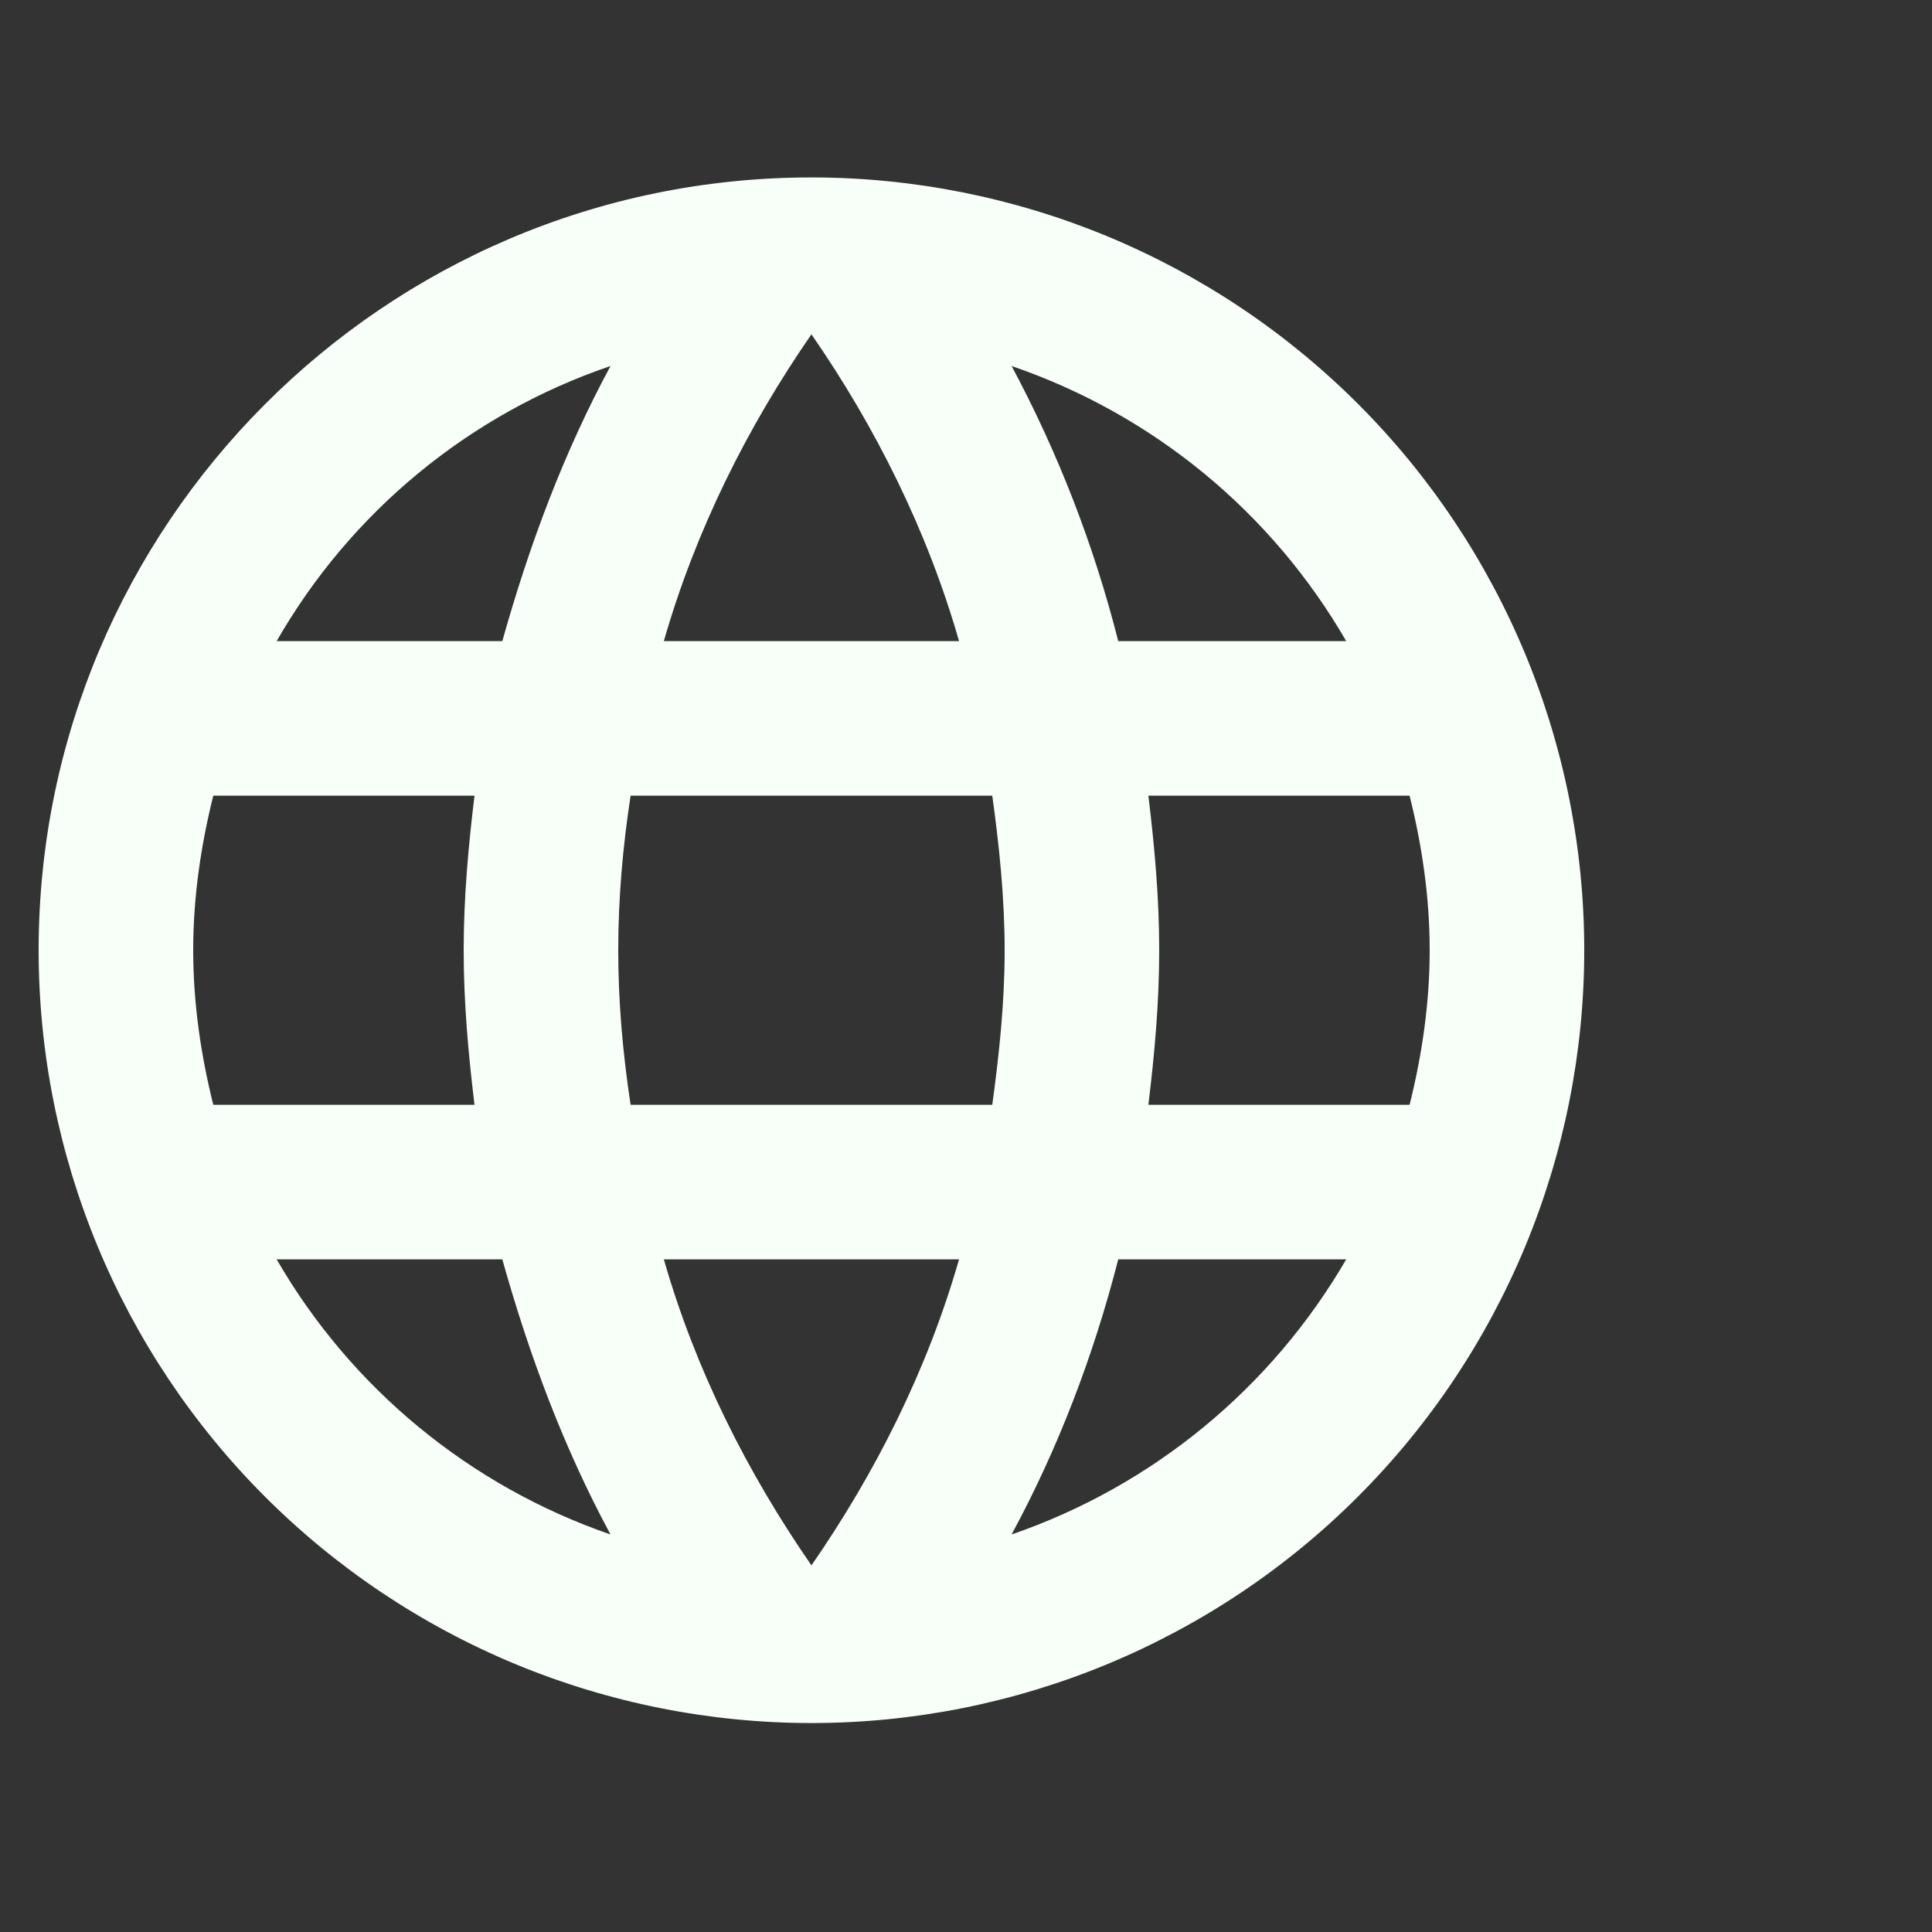 <svg width="25" height="25" viewBox="0 0 25 25" fill="none" xmlns="http://www.w3.org/2000/svg">
<rect x="0" y="0" width="25" height="25" fill="#333333" stroke="none"/>
<g id="mdi:web" clip-path="url(#clip0_52_290)">
<path id="Vector" d="M14.86 14.296C14.94 13.636 15 12.976 15 12.296C15 11.616 14.94 10.956 14.86 10.296H18.24C18.4 10.936 18.5 11.606 18.5 12.296C18.5 12.986 18.4 13.656 18.24 14.296M13.09 19.856C13.69 18.746 14.15 17.546 14.47 16.296H17.42C16.451 17.964 14.914 19.228 13.09 19.856ZM12.84 14.296H8.16C8.06 13.636 8 12.976 8 12.296C8 11.616 8.06 10.946 8.16 10.296H12.84C12.93 10.946 13 11.616 13 12.296C13 12.976 12.93 13.636 12.84 14.296ZM10.5 20.256C9.67 19.056 9 17.726 8.59 16.296H12.41C12 17.726 11.33 19.056 10.5 20.256ZM6.5 8.296H3.58C4.539 6.623 6.075 5.357 7.9 4.736C7.3 5.846 6.85 7.046 6.5 8.296ZM3.58 16.296H6.5C6.85 17.546 7.3 18.746 7.9 19.856C6.078 19.228 4.544 17.964 3.58 16.296ZM2.76 14.296C2.6 13.656 2.5 12.986 2.5 12.296C2.5 11.606 2.6 10.936 2.76 10.296H6.14C6.06 10.956 6 11.616 6 12.296C6 12.976 6.06 13.636 6.14 14.296M10.5 4.326C11.33 5.526 12 6.866 12.41 8.296H8.59C9 6.866 9.67 5.526 10.5 4.326ZM17.42 8.296H14.47C14.156 7.058 13.693 5.862 13.09 4.736C14.93 5.366 16.46 6.636 17.42 8.296ZM10.5 2.296C4.97 2.296 0.5 6.796 0.5 12.296C0.5 14.948 1.554 17.492 3.429 19.367C4.358 20.296 5.46 21.032 6.673 21.535C7.886 22.037 9.187 22.296 10.5 22.296C13.152 22.296 15.696 21.242 17.571 19.367C19.446 17.492 20.5 14.948 20.5 12.296C20.5 10.983 20.241 9.682 19.739 8.469C19.236 7.256 18.5 6.153 17.571 5.225C16.642 4.296 15.54 3.56 14.327 3.057C13.114 2.555 11.813 2.296 10.5 2.296Z" fill="#F8FFF9"/>
</g>
<defs>
<clipPath id="clip0_52_290">
<rect width="24" height="24" fill="white" transform="translate(0.5 0.296)"/>
</clipPath>
</defs>
</svg>
